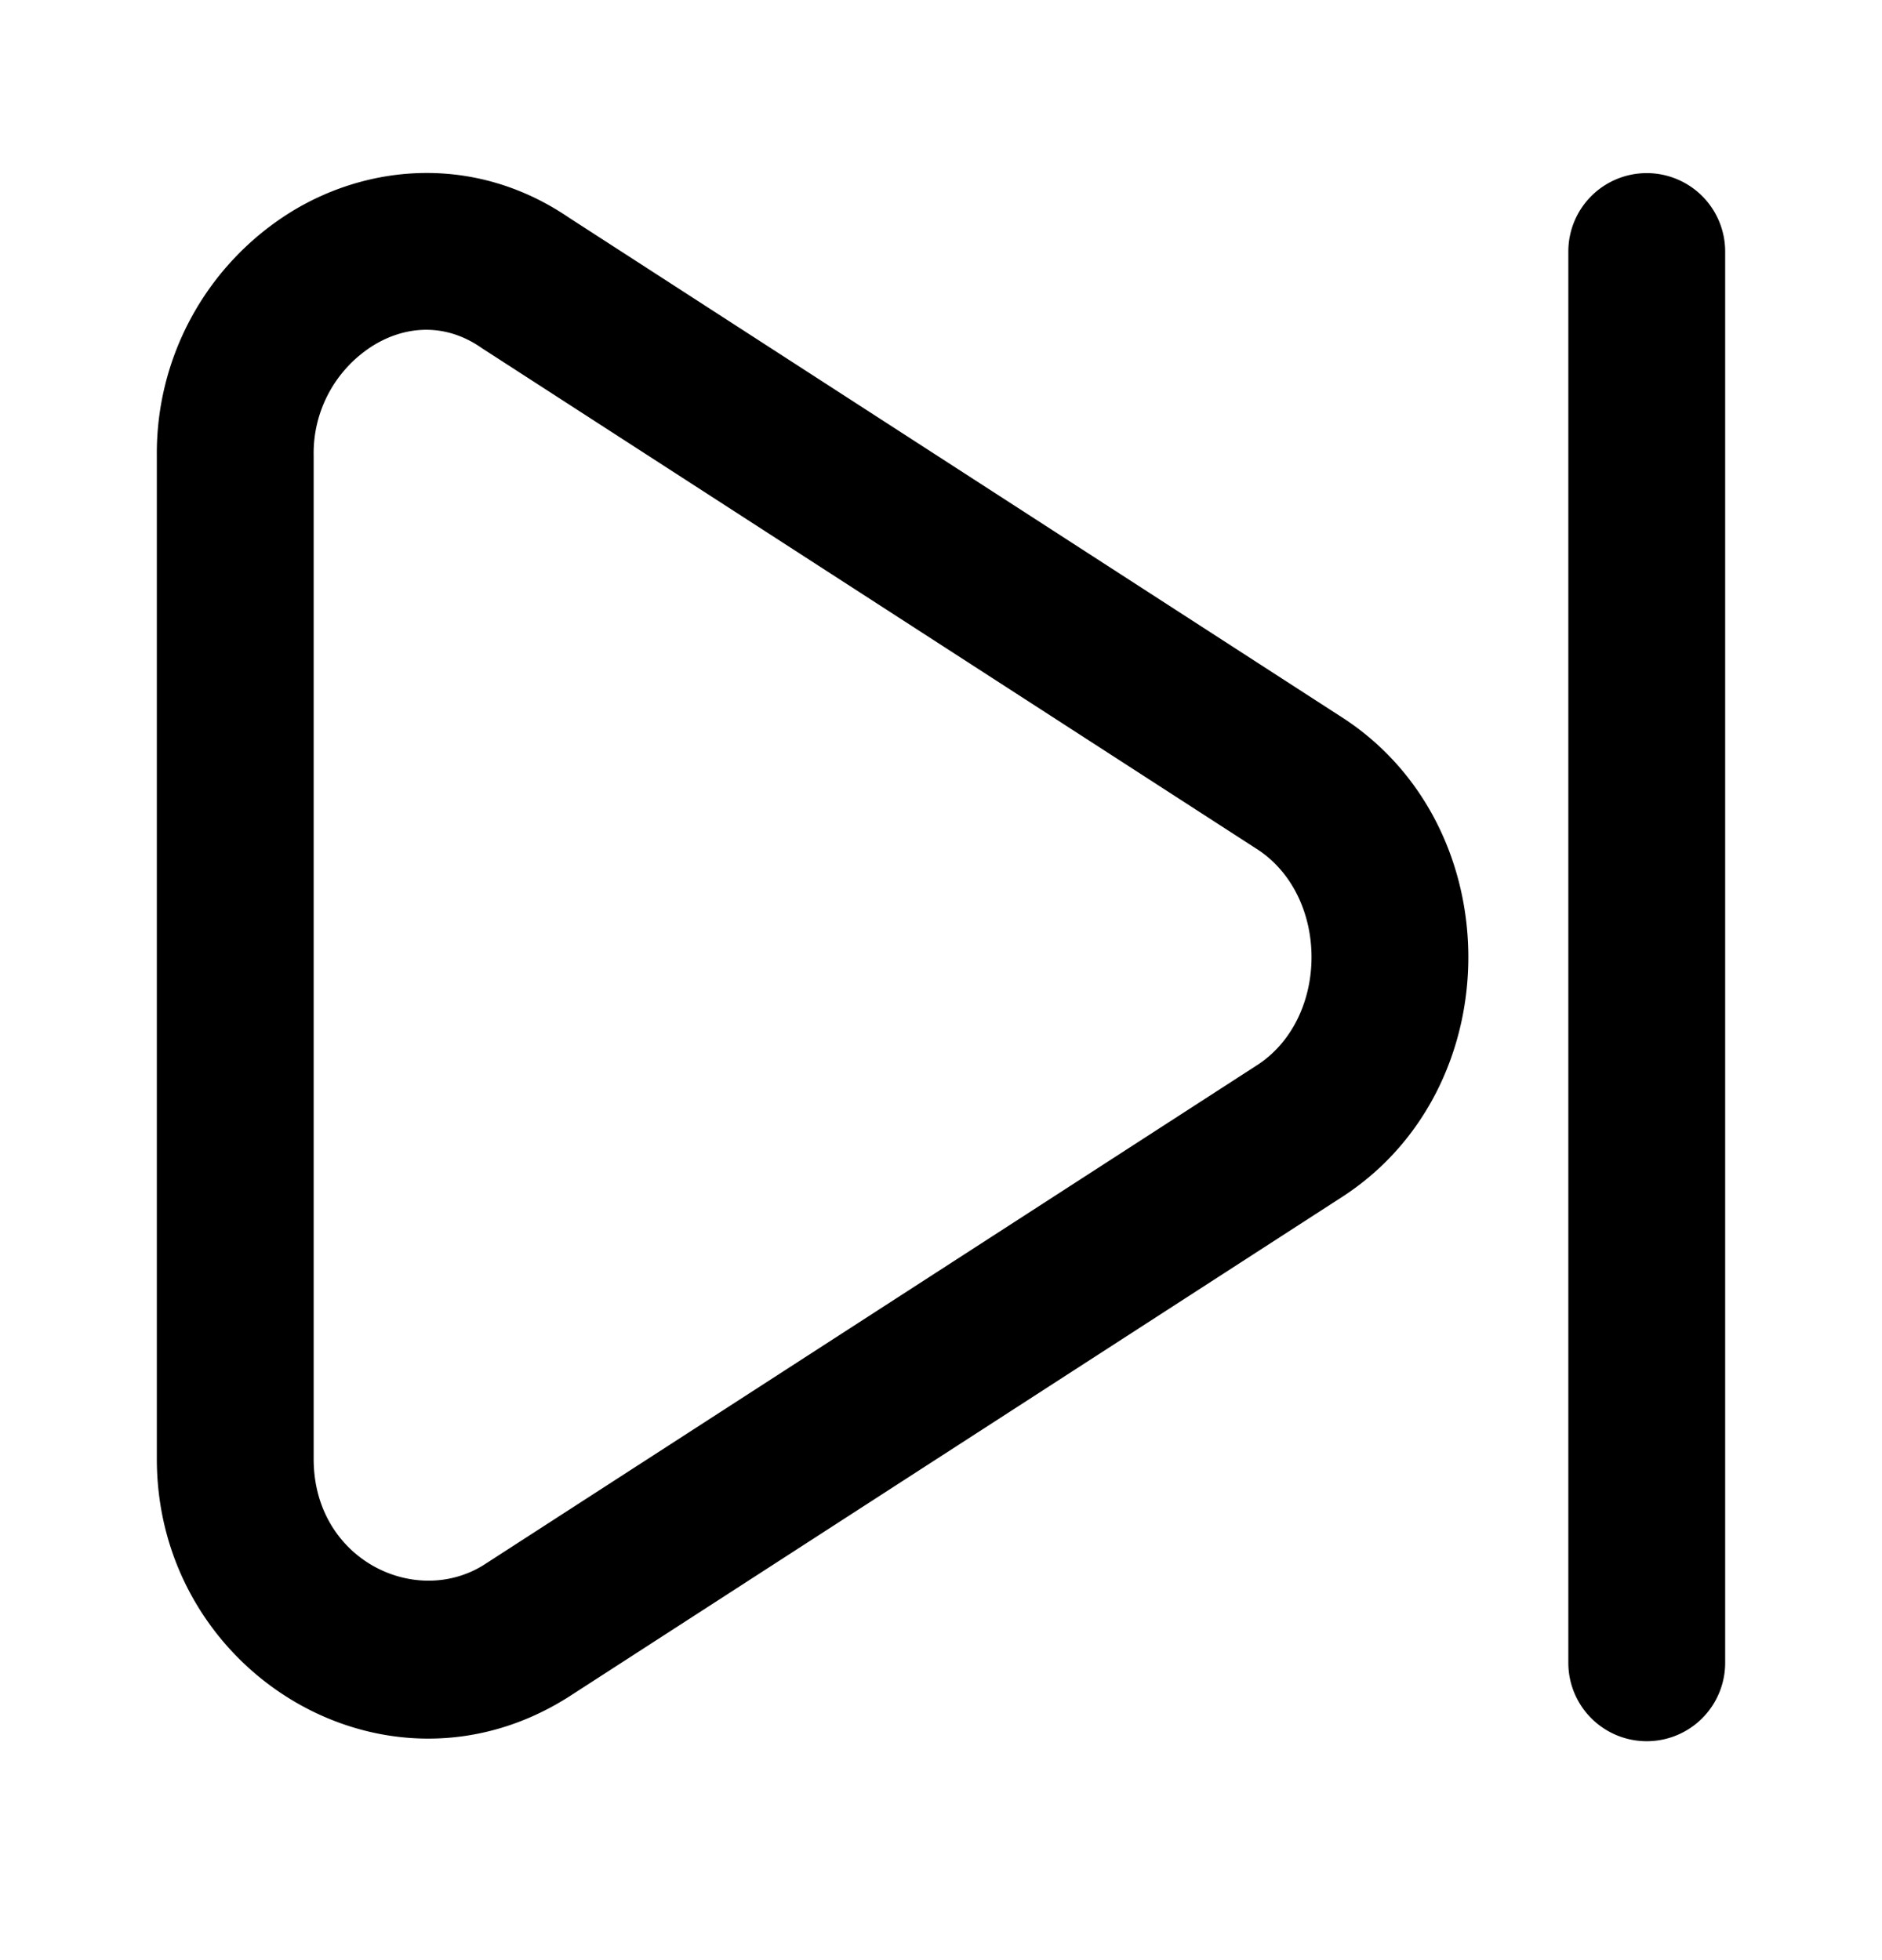 <svg xmlns="http://www.w3.org/2000/svg" fill="none" viewBox="0 0 24 25"><path fill="#000" fill-rule="evenodd" d="M7.254 2.775c-1.154-.786-2.5-.702-3.52-.086A3.62 3.62 0 0 0 2 5.808v12.8c0 2.719 2.908 4.5 5.23 3.048l.013-.008 9.9-6.4.012-.008c2.093-1.396 2.093-4.668 0-6.064zM4.767 4.402A1.62 1.62 0 0 0 4 5.808v12.8c0 1.279 1.286 1.898 2.164 1.355l9.886-6.39c.9-.606.9-2.124 0-2.73L6.157 4.448l-.024-.016c-.443-.305-.941-.287-1.366-.03M21 2.208a1 1 0 0 1 1 1v18a1 1 0 1 1-2 0v-18a1 1 0 0 1 1-1" clip-rule="evenodd"/></svg>